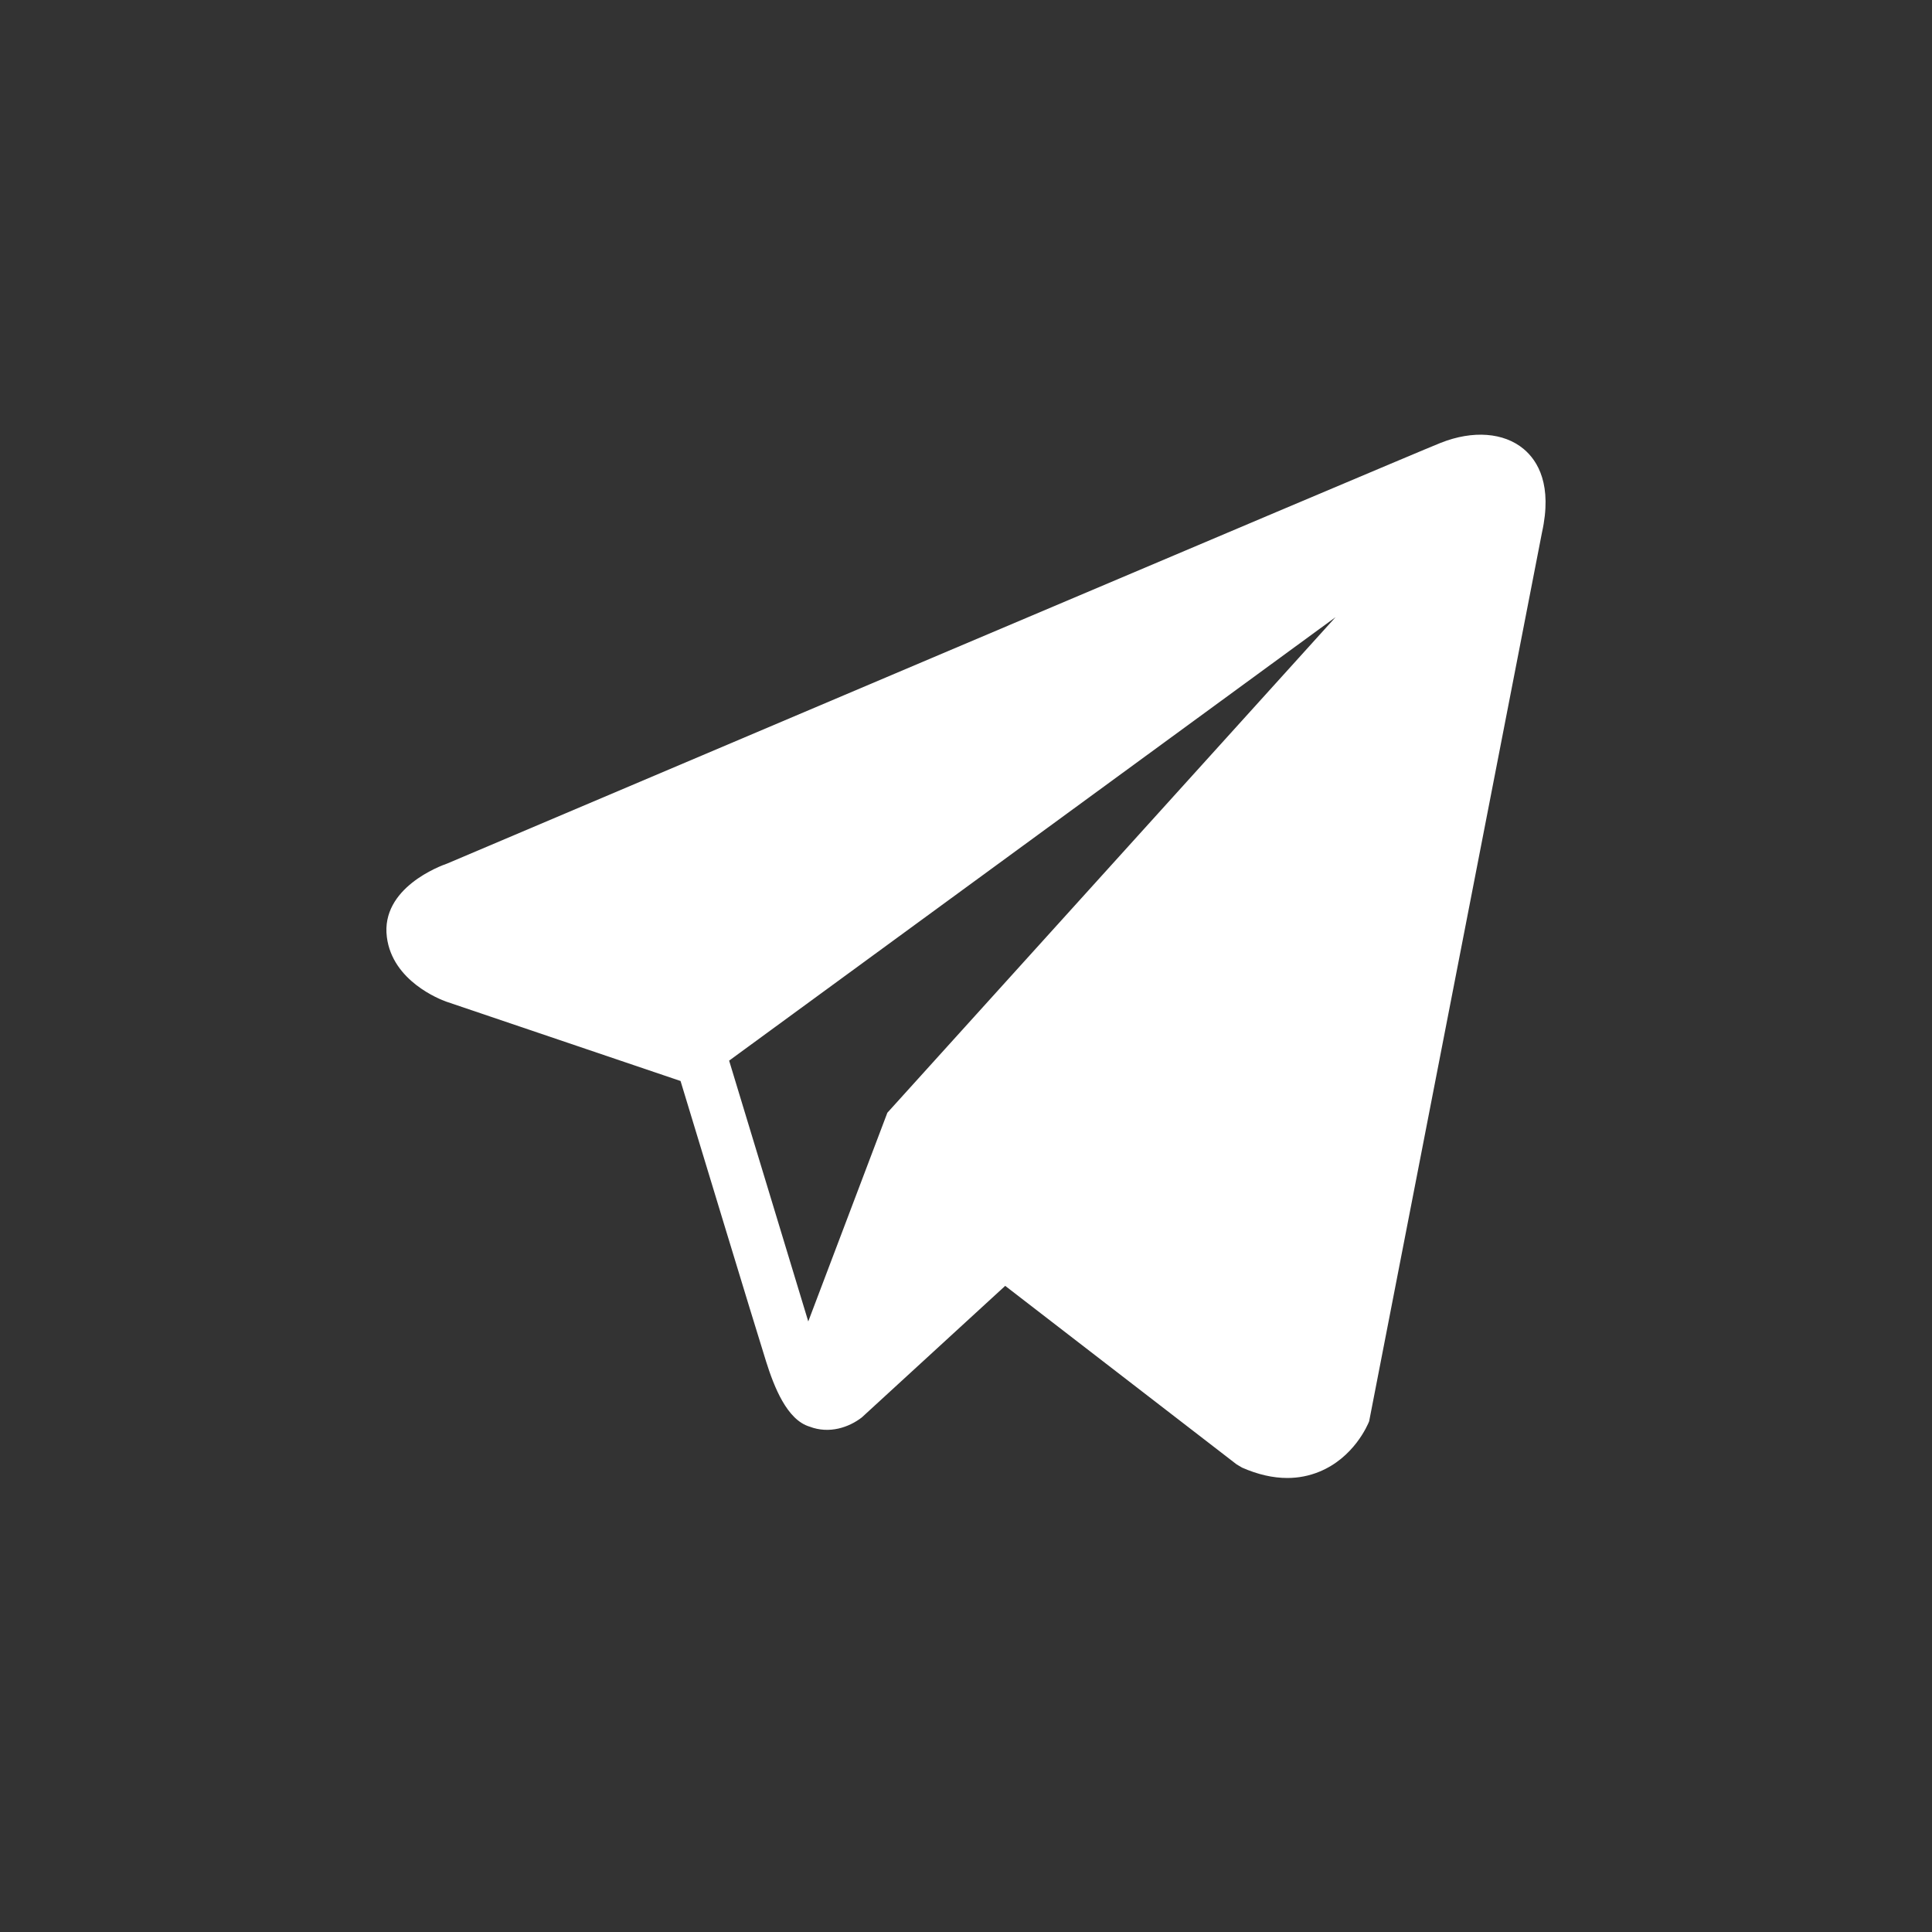 <svg width="48" height="48" viewBox="0 0 48 48" fill="none" xmlns="http://www.w3.org/2000/svg">
<rect x="0" y="0" width="48" height="48" fill="#333333" stroke="none"/>
<path d="M37.856 11.156C37.364 10.744 36.593 10.685 35.795 11.002H35.794C34.955 11.335 12.042 21.058 11.109 21.455C10.94 21.513 9.458 22.06 9.611 23.278C9.747 24.377 10.938 24.832 11.083 24.884L16.908 26.857C17.295 28.13 18.719 32.825 19.034 33.828C19.231 34.454 19.551 35.275 20.113 35.444C20.605 35.633 21.095 35.461 21.412 35.215L24.974 31.947L30.723 36.382L30.86 36.463C31.25 36.634 31.624 36.72 31.981 36.72C32.257 36.72 32.521 36.669 32.774 36.566C33.636 36.216 33.98 35.404 34.016 35.312L38.31 13.23C38.572 12.051 38.208 11.451 37.856 11.156ZM22.046 27.646L20.081 32.831L18.115 26.351L33.181 15.334L22.046 27.646Z" fill="white"/>
</svg>
